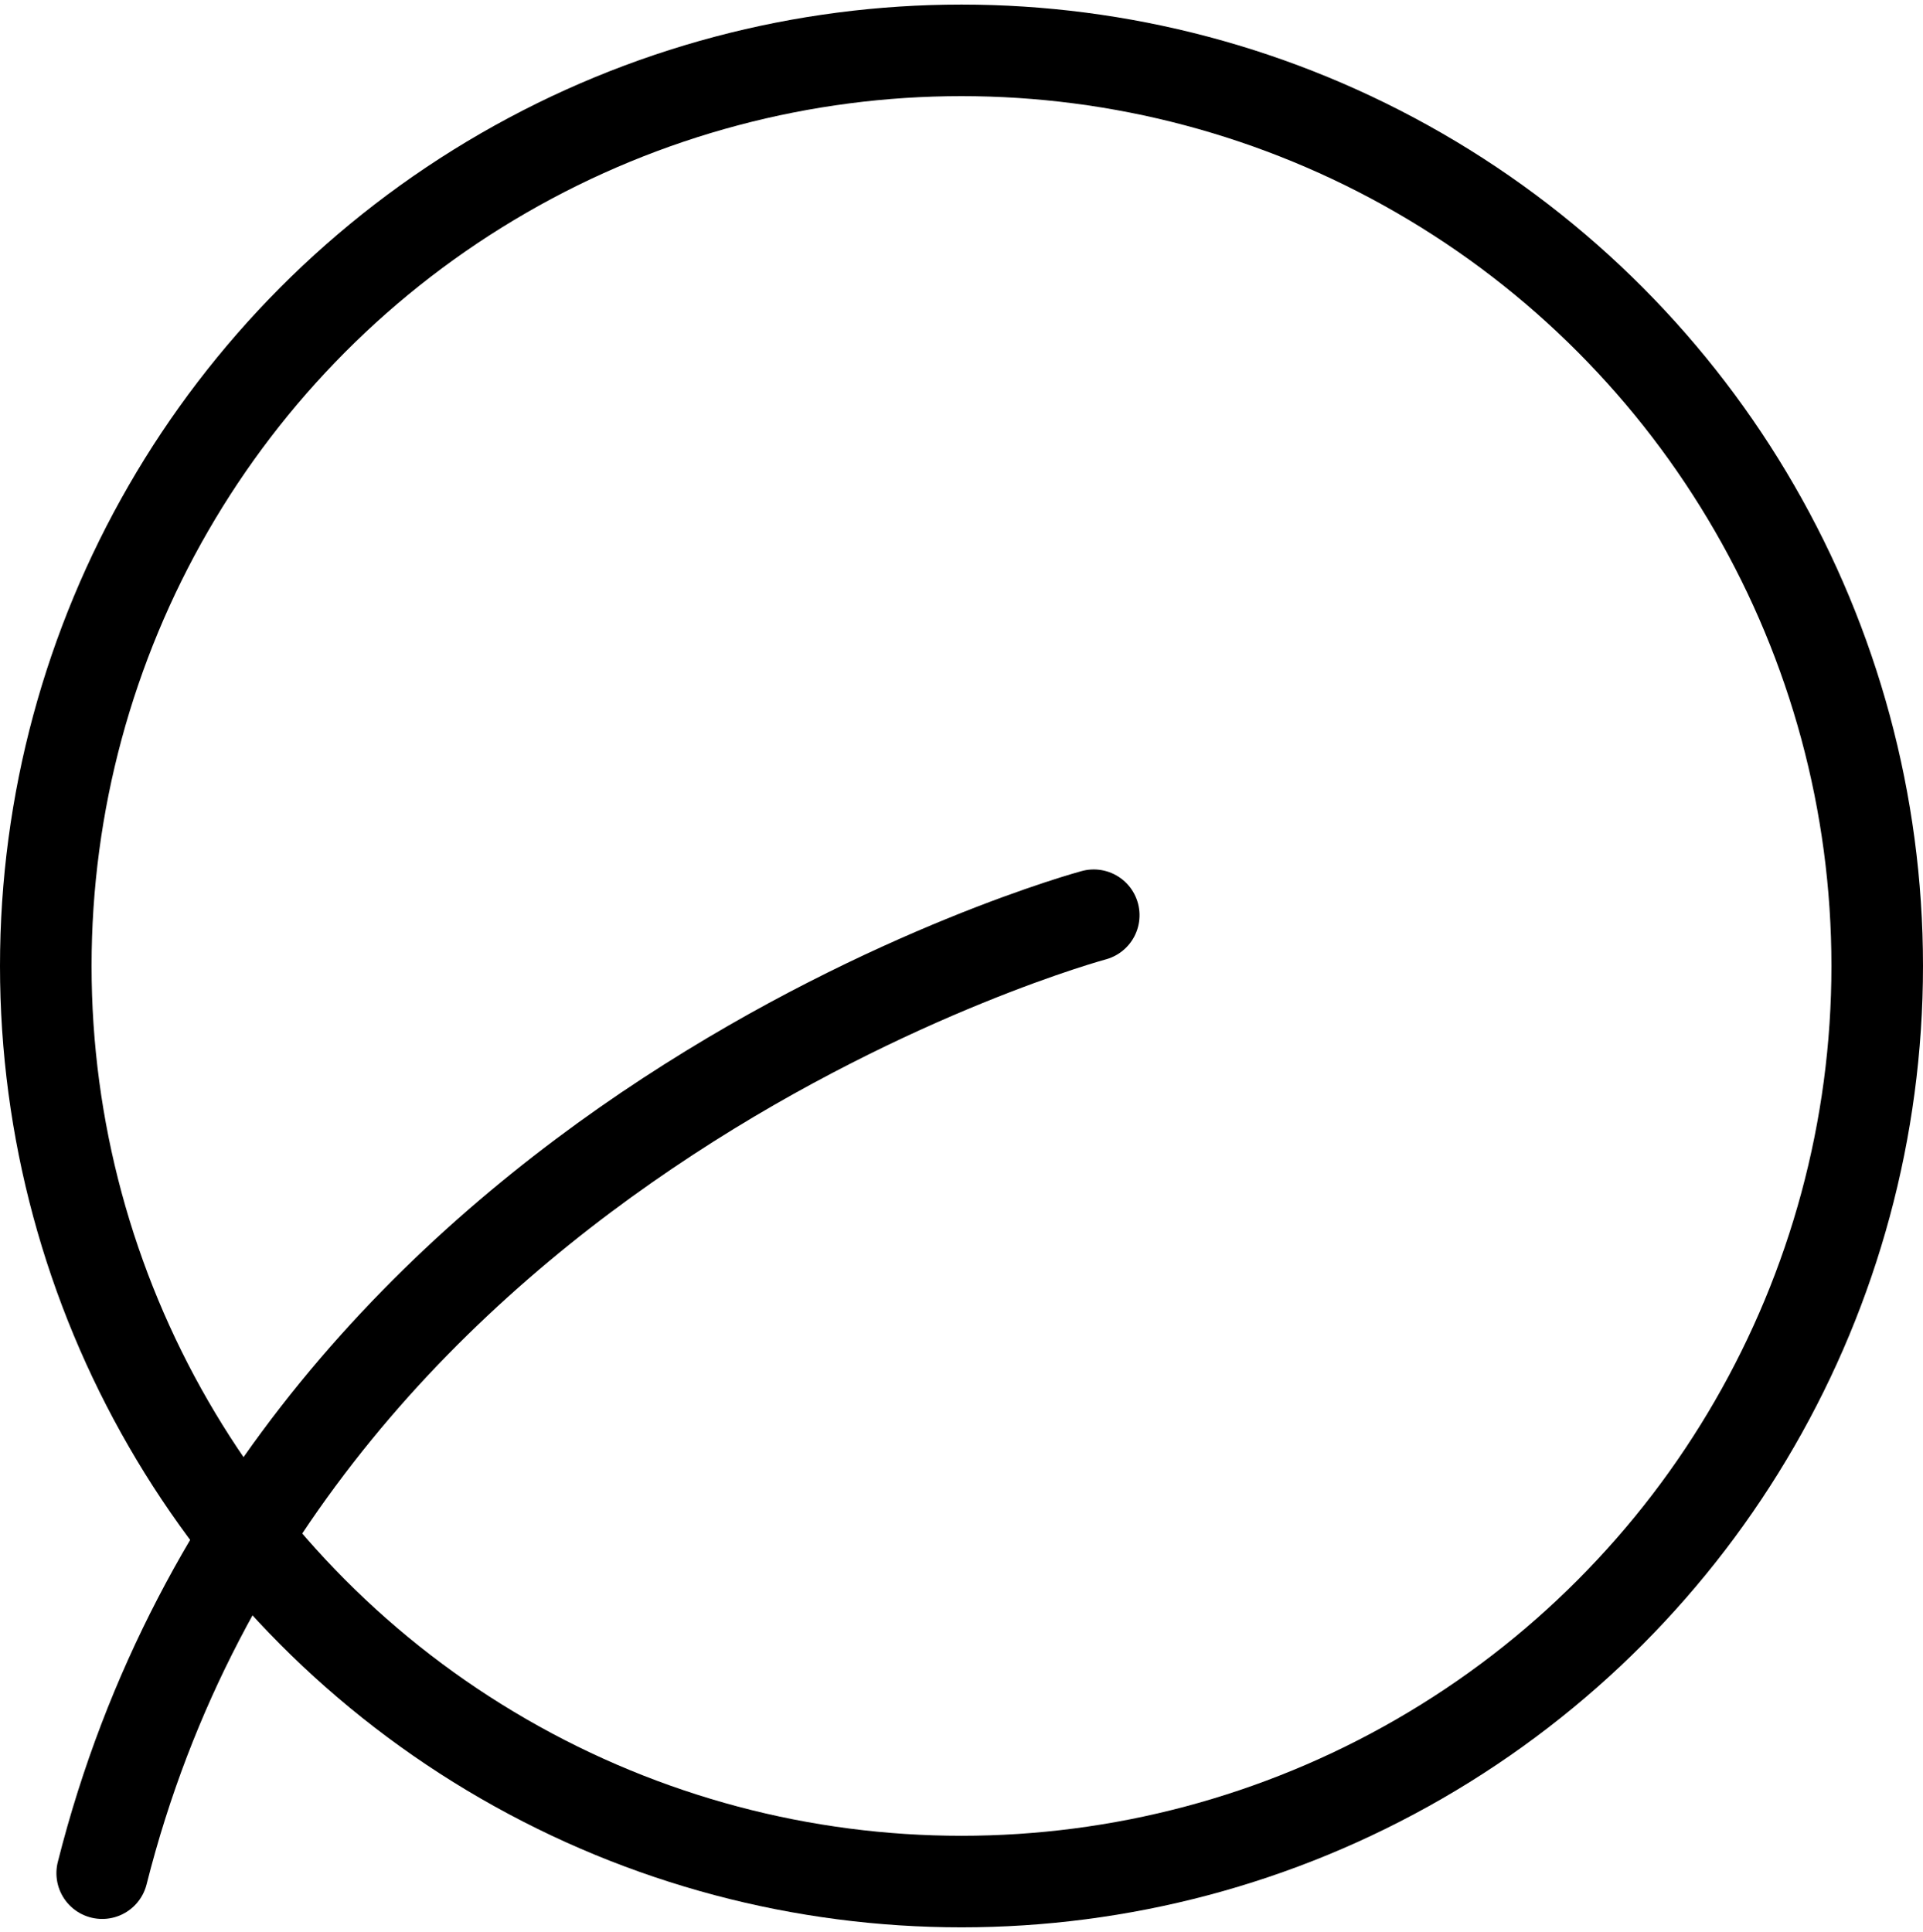 <?xml version="1.0" encoding="UTF-8" standalone="no"?>
<svg width="210px" height="211px" viewBox="0 0 210 211" version="1.1" xmlns="http://www.w3.org/2000/svg" xmlns:xlink="http://www.w3.org/1999/xlink" xmlns:sketch="http://www.bohemiancoding.com/sketch/ns">
    <title>t</title>
    <description>Created with Sketch (http://www.bohemiancoding.com/sketch)</description>
    <defs></defs>
    <g id="Charter-Marks" stroke="none" stroke-width="1" fill="none" fill-rule="evenodd" sketch:type="MSPage">
        <g id="T" sketch:type="MSLayerGroup" transform="translate(1, 5.5)" stroke="#000000" stroke-width="10">
            <circle id="Oval-1" sketch:type="MSShapeGroup" cx="104" cy="100" r="100"></circle>
            <path d="M72.549,67.205 C72.549,67.205 21.788,142.736 59.468,217.205" id="Path-2" stroke-linecap="round" sketch:type="MSShapeGroup" transform="translate(59.049, 142.205) rotate(41) translate(-59.049, -142.205) "></path>
        </g>
    </g>
</svg>